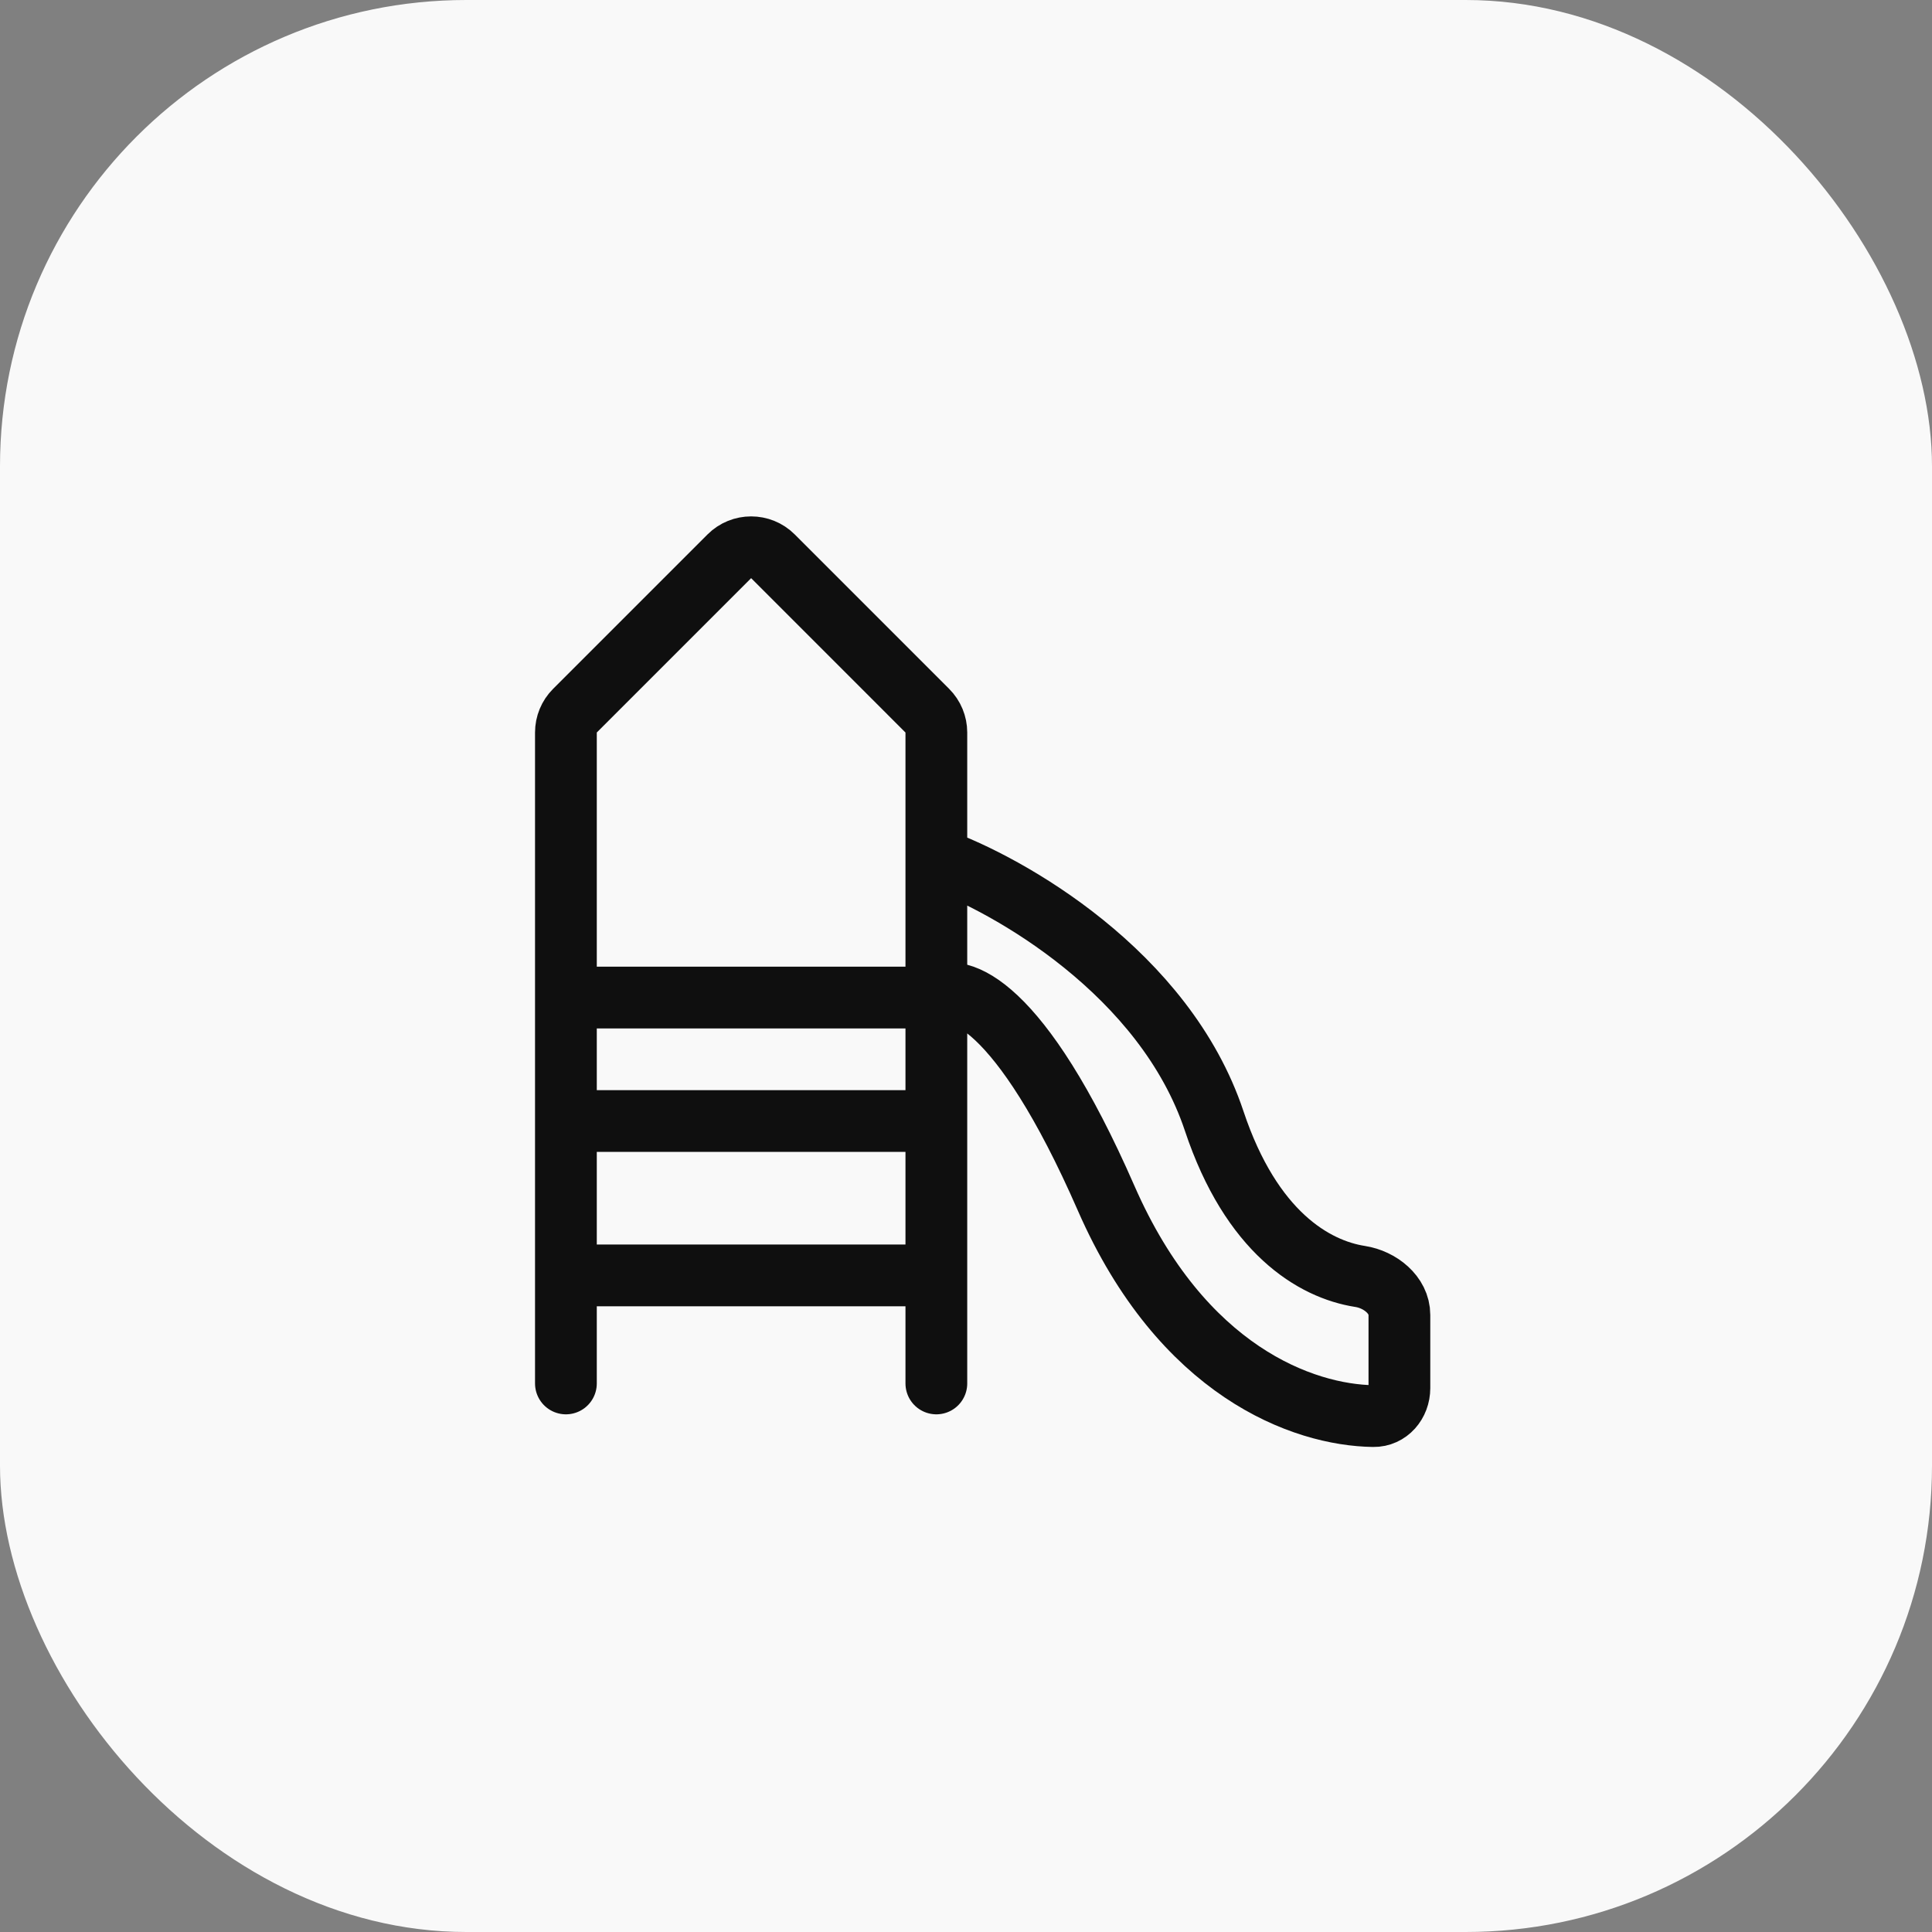 <svg width="58" height="58" viewBox="0 0 58 58" fill="none" xmlns="http://www.w3.org/2000/svg">
<rect x="0" y="0" width="58" height="58" fill="#808080" stroke="none"/>
<rect width="58" height="58" rx="14" fill="#F9F9F9"/>
<path d="M16.989 41.532V38.288M28.11 41.532V38.288M28.11 38.288H16.989M28.11 38.288V33.654M16.989 38.288V33.654M16.989 33.654H28.11M16.989 33.654V29.947M28.11 33.654V29.947M28.11 29.947H16.989M28.11 29.947V25.777M28.11 29.947C28.728 29.484 30.612 30.04 33.207 35.971C35.486 41.179 39.122 42.481 41.23 42.512C41.683 42.519 42.011 42.127 42.011 41.673V39.475C42.011 38.872 41.428 38.413 40.832 38.32C39.442 38.104 37.564 36.993 36.451 33.654C34.968 29.206 30.272 26.549 28.11 25.777M16.989 29.947V21.99C16.989 21.744 17.086 21.509 17.26 21.335L21.894 16.701C22.256 16.339 22.843 16.339 23.205 16.701L27.838 21.335C28.012 21.509 28.11 21.744 28.11 21.99V25.777" stroke="#0F0F0F" stroke-width="1.854" stroke-linecap="round"/>
<mask id="path-3-inside-1_32_670" fill="white">
<rect x="18.842" y="22.533" width="7.414" height="4.634" rx="0.927"/>
</mask>
<rect x="18.842" y="22.533" width="7.414" height="4.634" rx="0.927" stroke="#0F0F0F" stroke-width="2.78" mask="url(#path-3-inside-1_32_670)"/>
</svg>
